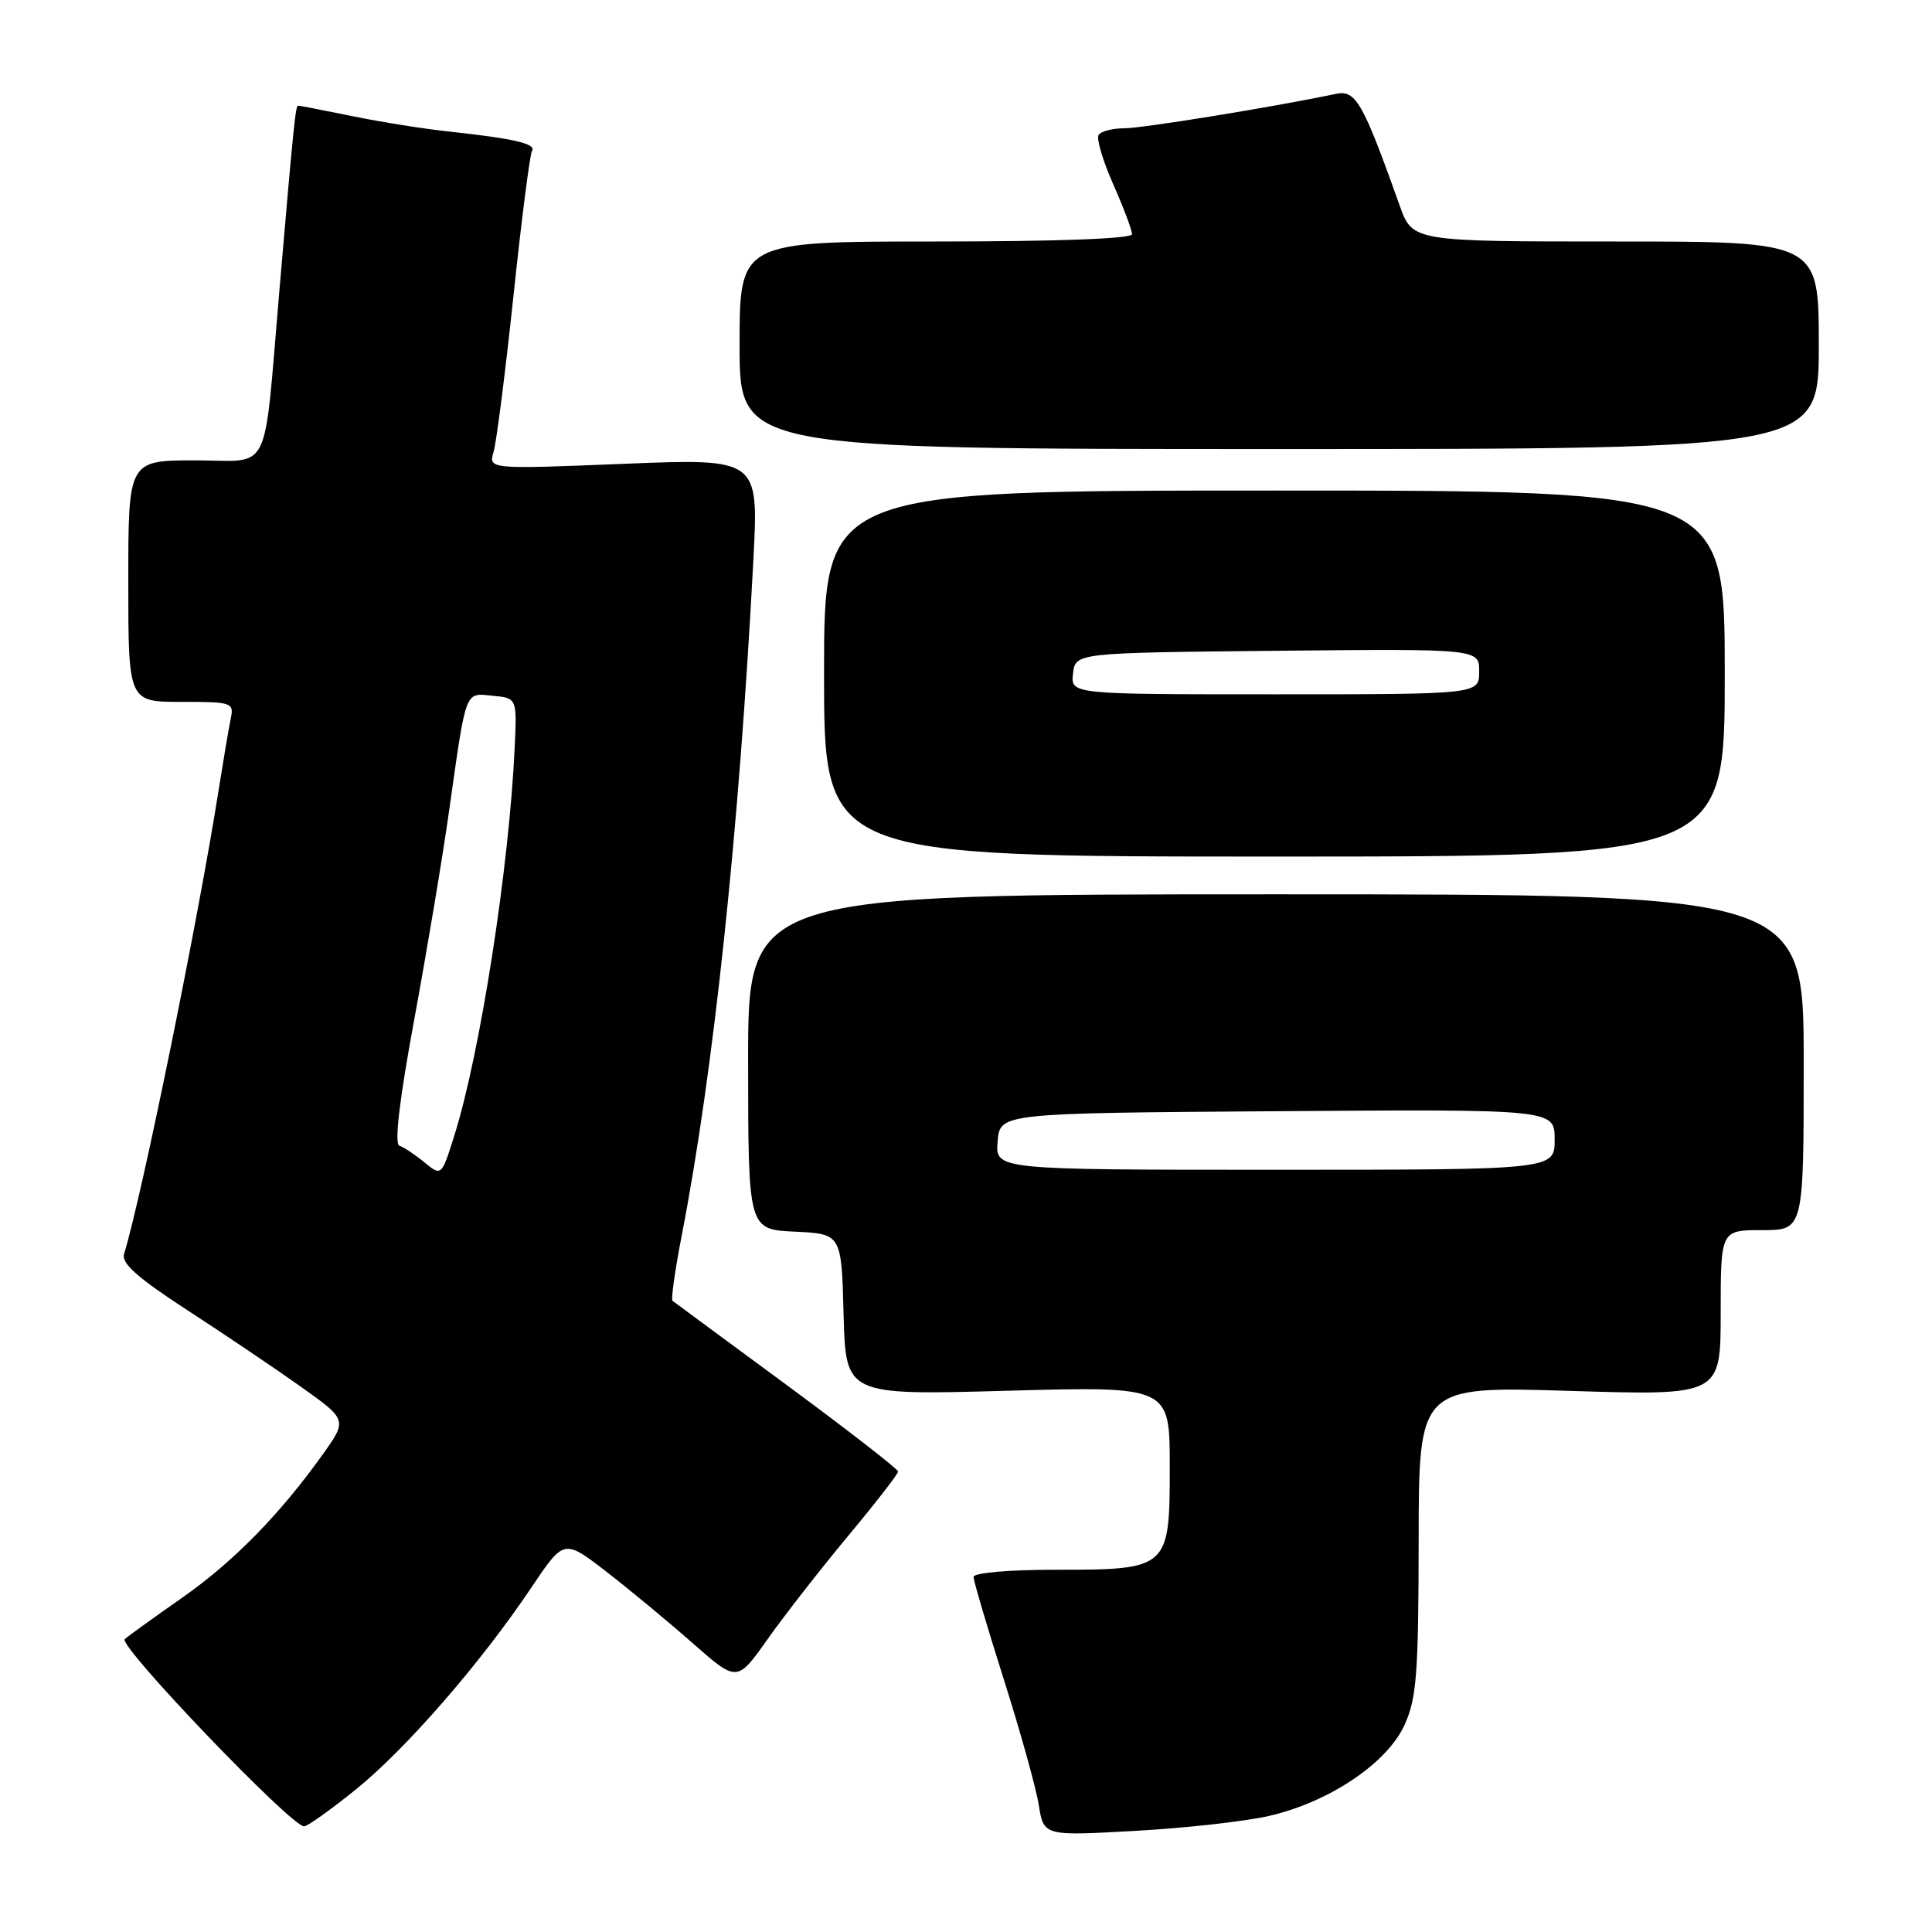 <?xml version="1.0" encoding="UTF-8" standalone="no"?>
<!DOCTYPE svg PUBLIC "-//W3C//DTD SVG 1.1//EN" "http://www.w3.org/Graphics/SVG/1.1/DTD/svg11.dtd" >
<svg xmlns="http://www.w3.org/2000/svg" xmlns:xlink="http://www.w3.org/1999/xlink" version="1.1" viewBox="0 0 256 256">
 <g >
 <path fill="currentColor"
d=" M 168.20 240.61 C 176.18 238.76 183.81 233.62 186.11 228.56 C 187.71 225.05 187.96 221.76 187.98 204.09 C 188.00 183.68 188.00 183.68 208.00 184.30 C 228.00 184.92 228.00 184.92 228.00 173.96 C 228.00 163.00 228.00 163.00 233.50 163.00 C 239.00 163.00 239.00 163.00 239.00 140.75 C 239.00 118.50 239.00 118.50 169.05 118.50 C 99.11 118.50 99.11 118.50 99.13 140.70 C 99.14 162.91 99.14 162.91 105.32 163.20 C 111.50 163.50 111.50 163.50 111.78 174.19 C 112.07 184.88 112.07 184.88 133.53 184.28 C 155.00 183.69 155.00 183.69 155.00 194.29 C 155.00 207.91 154.90 208.00 139.78 208.00 C 133.62 208.00 129.00 208.41 129.00 208.95 C 129.00 209.47 130.80 215.56 132.99 222.47 C 135.19 229.39 137.28 236.90 137.64 239.16 C 138.30 243.28 138.30 243.28 150.41 242.60 C 157.08 242.23 165.08 241.34 168.20 240.61 Z  M 47.18 237.09 C 53.84 231.70 63.73 220.32 70.42 210.34 C 74.73 203.93 74.73 203.93 80.29 208.21 C 83.34 210.57 88.50 214.84 91.76 217.71 C 97.67 222.91 97.67 222.91 101.70 217.21 C 103.92 214.07 108.72 207.92 112.37 203.53 C 116.02 199.15 119.00 195.31 119.00 194.99 C 119.00 194.67 112.36 189.51 104.25 183.53 C 96.14 177.56 89.32 172.53 89.11 172.36 C 88.89 172.19 89.44 168.33 90.32 163.77 C 94.56 141.97 97.93 110.18 99.83 74.12 C 100.53 60.74 100.53 60.74 82.62 61.46 C 64.72 62.18 64.72 62.18 65.41 59.84 C 65.79 58.55 66.97 49.25 68.04 39.18 C 69.10 29.10 70.21 20.47 70.49 20.01 C 71.09 19.05 68.18 18.37 59.50 17.43 C 56.20 17.08 50.43 16.16 46.68 15.39 C 42.94 14.63 39.71 14.00 39.51 14.00 C 39.16 14.00 38.94 16.12 37.02 38.50 C 34.87 63.49 36.10 61.00 25.93 61.00 C 17.00 61.00 17.00 61.00 17.00 77.00 C 17.00 93.00 17.00 93.00 24.02 93.00 C 30.77 93.00 31.02 93.09 30.57 95.25 C 30.31 96.49 29.61 100.65 29.00 104.50 C 26.34 121.48 18.77 158.63 16.44 166.16 C 16.06 167.39 18.22 169.31 24.71 173.53 C 29.54 176.67 36.32 181.23 39.77 183.68 C 46.03 188.13 46.03 188.13 42.77 192.71 C 37.07 200.69 30.94 206.94 24.12 211.72 C 20.48 214.26 17.06 216.73 16.53 217.19 C 15.59 218.01 38.56 242.00 40.29 242.00 C 40.74 242.00 43.84 239.79 47.18 237.09 Z  M 228.54 89.25 C 228.54 65.00 228.54 65.00 168.87 65.00 C 109.19 65.00 109.19 65.00 109.19 89.25 C 109.19 113.50 109.19 113.50 168.87 113.50 C 228.54 113.50 228.54 113.50 228.54 89.25 Z  M 241.00 45.75 C 241.00 32.00 241.00 32.00 214.08 32.00 C 187.17 32.00 187.17 32.00 185.47 27.25 C 180.56 13.47 179.65 11.89 177.00 12.44 C 168.81 14.17 151.37 17.00 148.96 17.00 C 147.40 17.00 145.87 17.40 145.57 17.89 C 145.26 18.38 146.14 21.32 147.51 24.42 C 148.88 27.52 150.00 30.49 150.00 31.03 C 150.00 31.63 140.16 32.00 124.00 32.00 C 98.00 32.00 98.00 32.00 98.00 45.75 C 98.00 59.50 98.00 59.50 169.50 59.50 C 241.00 59.50 241.00 59.50 241.00 45.75 Z  M 132.19 151.25 C 132.50 147.50 132.50 147.50 169.25 147.24 C 206.00 146.98 206.00 146.98 206.00 150.99 C 206.00 155.00 206.00 155.00 168.94 155.00 C 131.88 155.00 131.88 155.00 132.19 151.25 Z  M 56.24 154.02 C 54.99 152.99 53.50 152.00 52.92 151.81 C 52.23 151.58 52.92 145.74 54.91 134.98 C 56.58 125.91 58.65 113.55 59.50 107.50 C 61.82 91.11 61.55 91.83 65.28 92.19 C 68.50 92.50 68.50 92.50 68.20 99.00 C 67.48 114.82 63.64 139.52 60.21 150.44 C 58.50 155.87 58.50 155.87 56.24 154.02 Z  M 142.18 89.25 C 142.50 86.50 142.50 86.50 169.25 86.23 C 196.00 85.97 196.00 85.97 196.00 88.98 C 196.00 92.00 196.00 92.00 168.93 92.00 C 141.87 92.00 141.87 92.00 142.18 89.25 Z "/>
</g>
</svg>